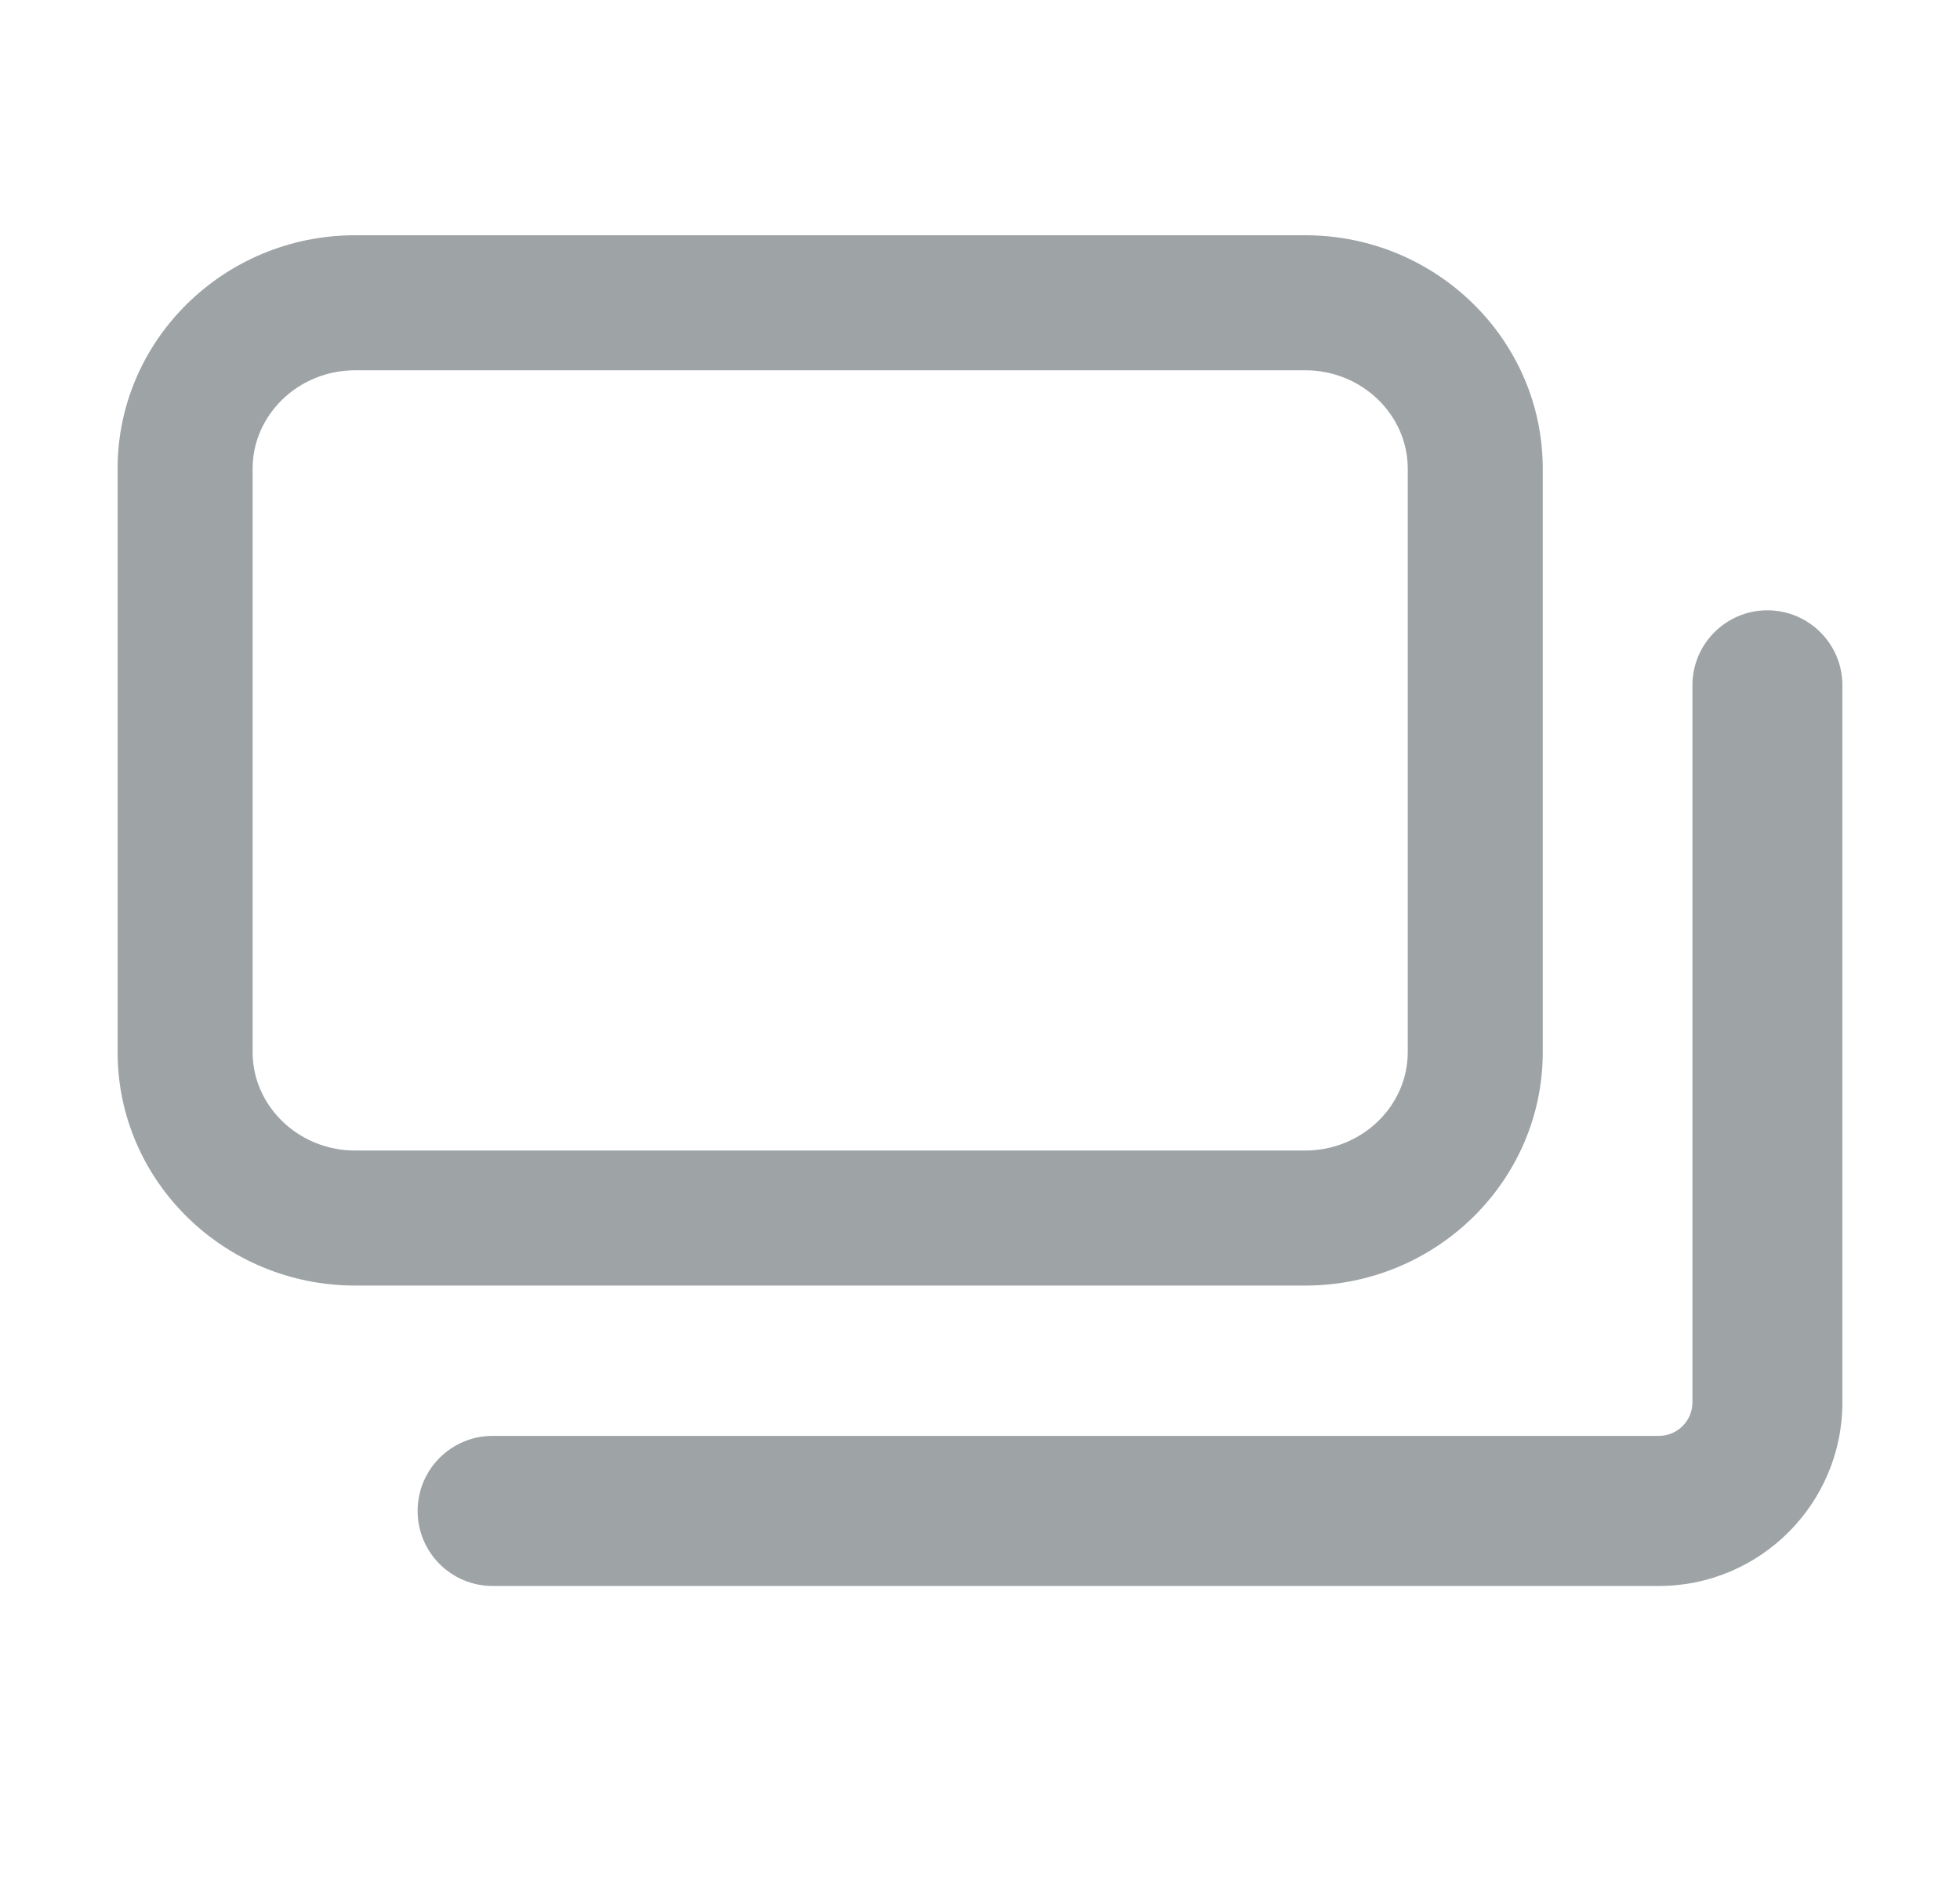 <svg width="25" height="24" viewBox="0 0 25 24" fill="none" xmlns="http://www.w3.org/2000/svg">
<path fill-rule="evenodd" clip-rule="evenodd" d="M19.678 5.976C19.678 4.335 18.319 3 16.648 3H4.53C2.859 3 1.5 4.335 1.5 5.976V13.418C1.5 15.059 2.859 16.394 4.53 16.394H16.648C18.319 16.394 19.678 15.059 19.678 13.418V5.976ZM4.53 4.722H16.648C17.375 4.722 17.956 5.293 17.956 5.976V13.418C17.956 14.101 17.375 14.672 16.648 14.672H4.53C3.803 14.672 3.222 14.101 3.222 13.418V5.976C3.222 5.293 3.803 4.722 4.53 4.722ZM6.284 20.225H21.159C22.451 20.225 23.5 19.174 23.5 17.884V8.74C23.5 8.211 23.072 7.783 22.543 7.783C22.015 7.783 21.587 8.211 21.587 8.74V17.884C21.587 18.12 21.395 18.311 21.159 18.311H6.284C5.755 18.311 5.327 18.739 5.327 19.268C5.327 19.797 5.755 20.225 6.284 20.225Z" fill="#9EA3A6"/>
</svg>
